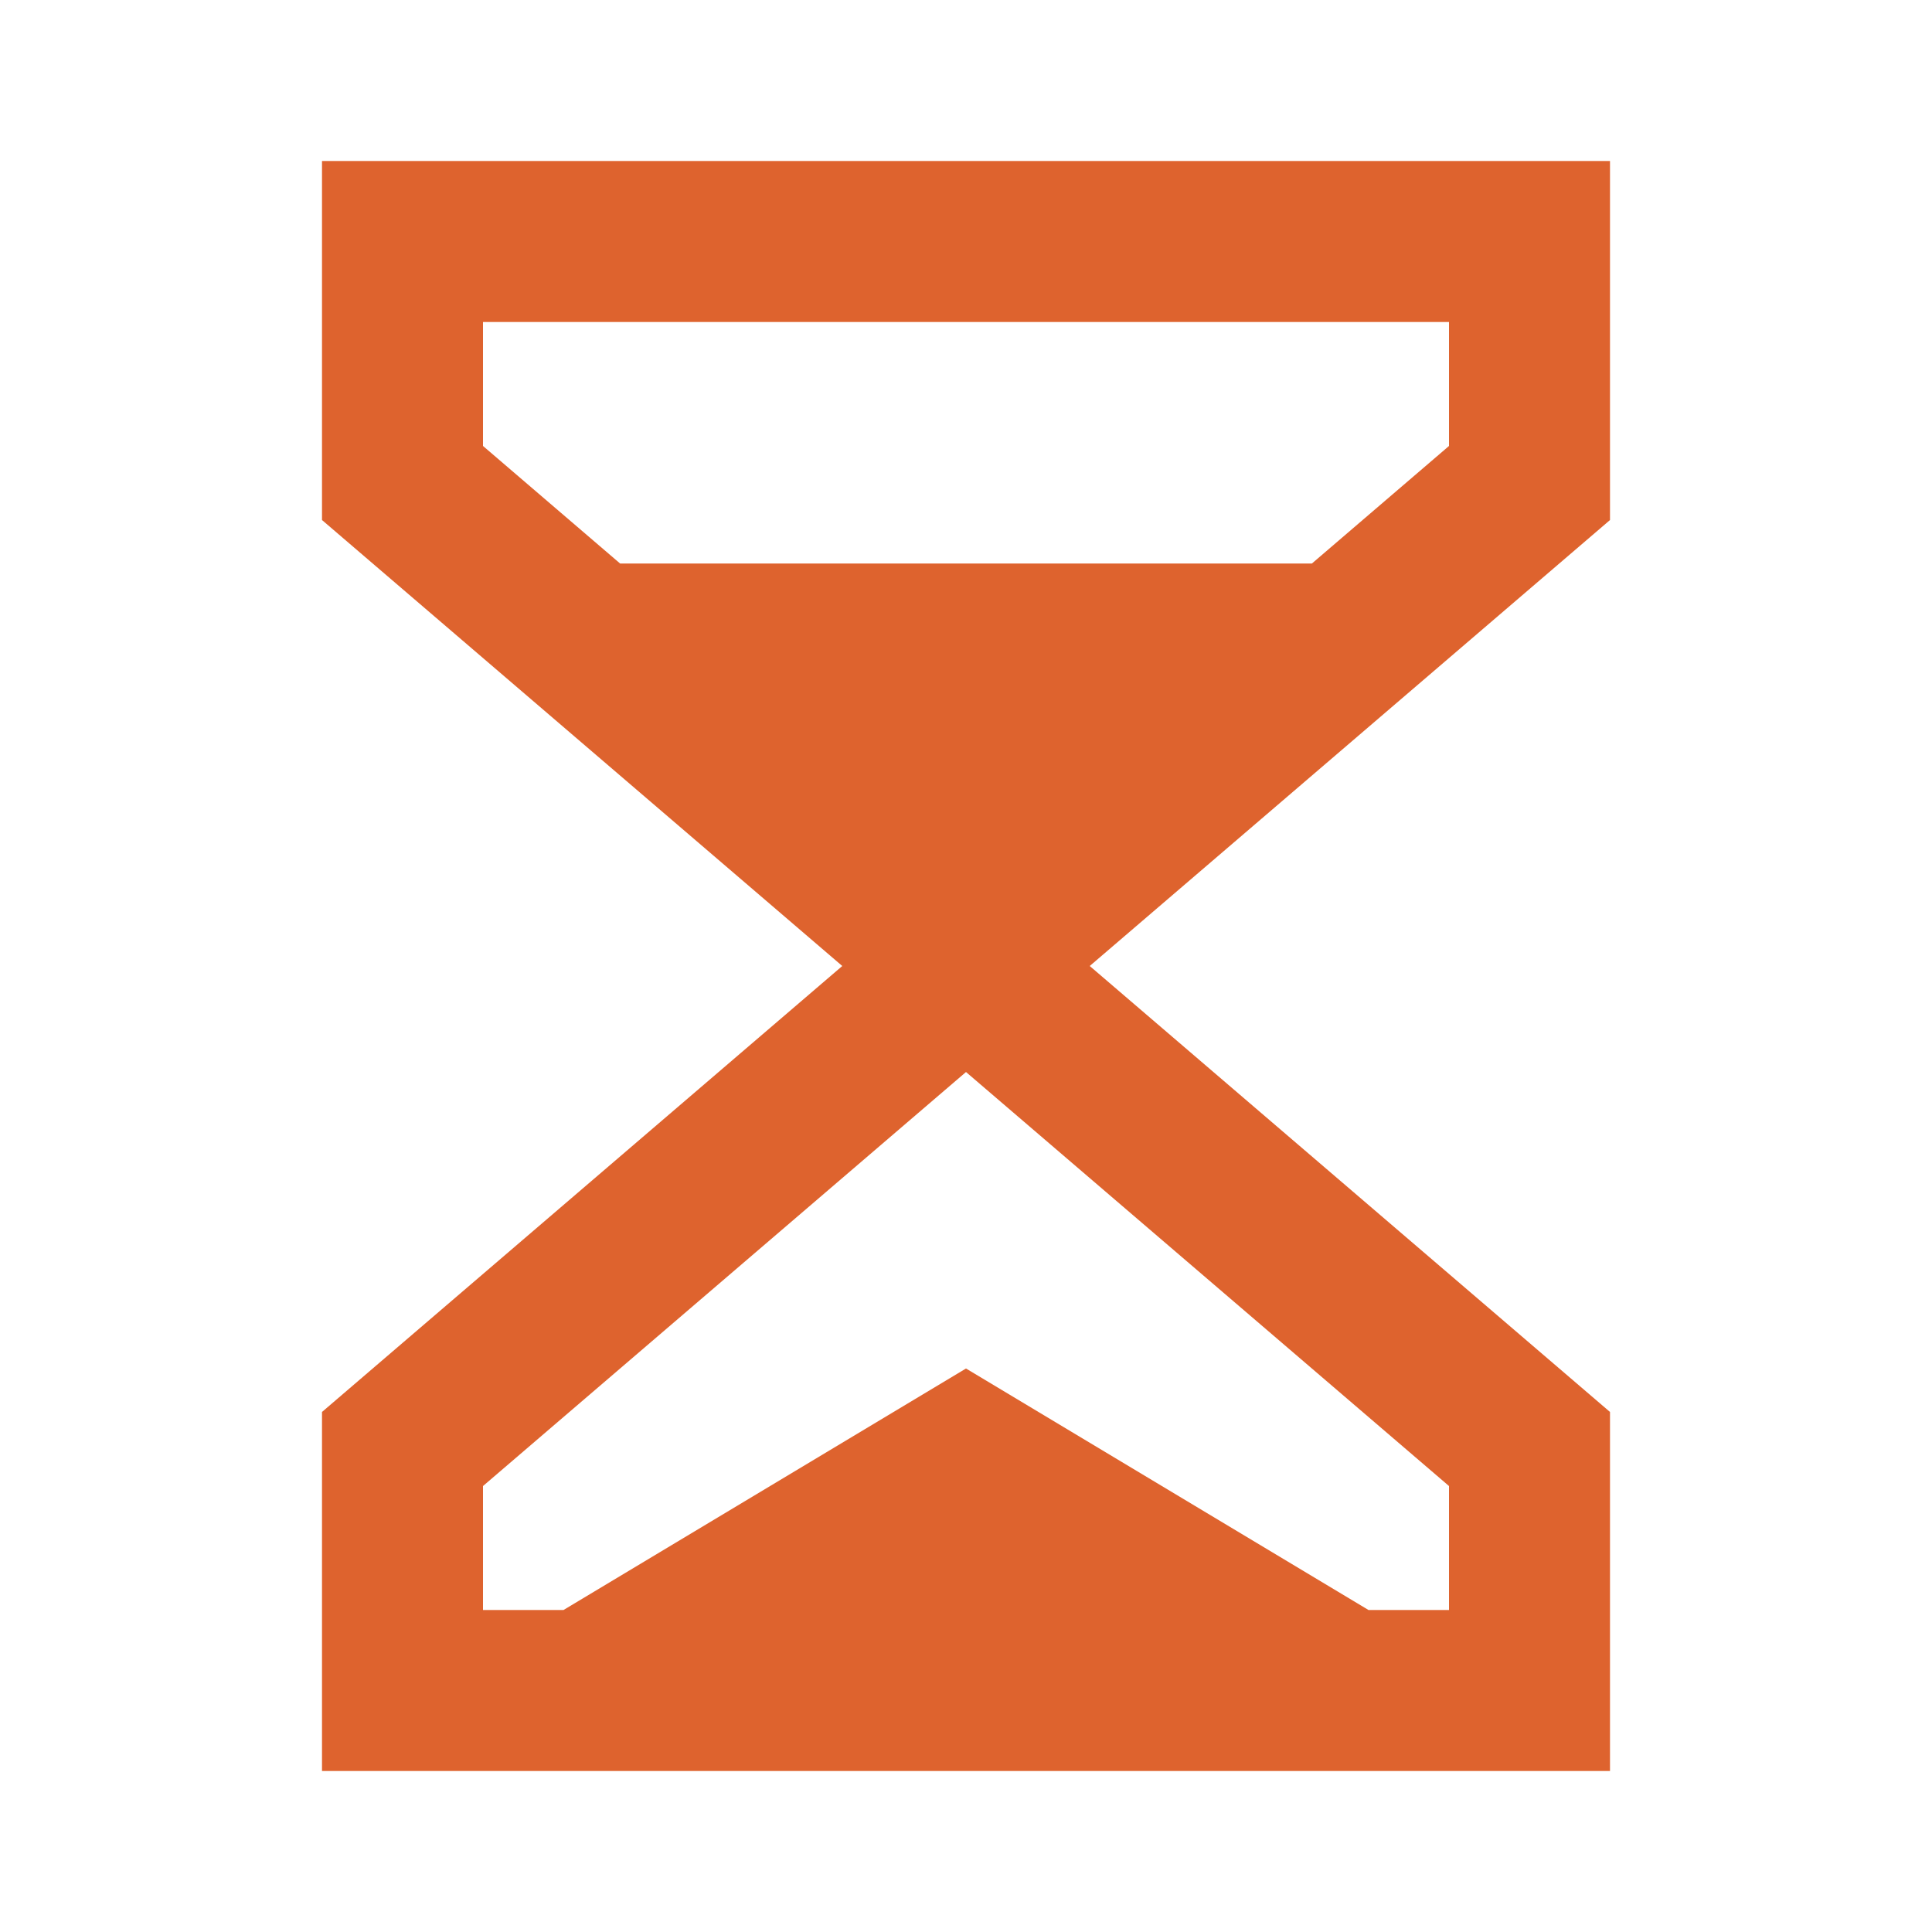 <svg viewBox="0 0 24 24"
    xmlns="http://www.w3.org/2000/svg" width="24" height="24" fill="#de632e" class="remixicon text-high">
    <path d="M4 2H20V6.46L13.537 12L20 17.54V22H4V17.54L10.463 12L4 6.46V2ZM16.297 7L18 5.54V4H6V5.54L7.703 7H16.297ZM12 13.317L6 18.46V20H7L12 17L17 20H18V18.46L12 13.317Z"></path>
</svg>